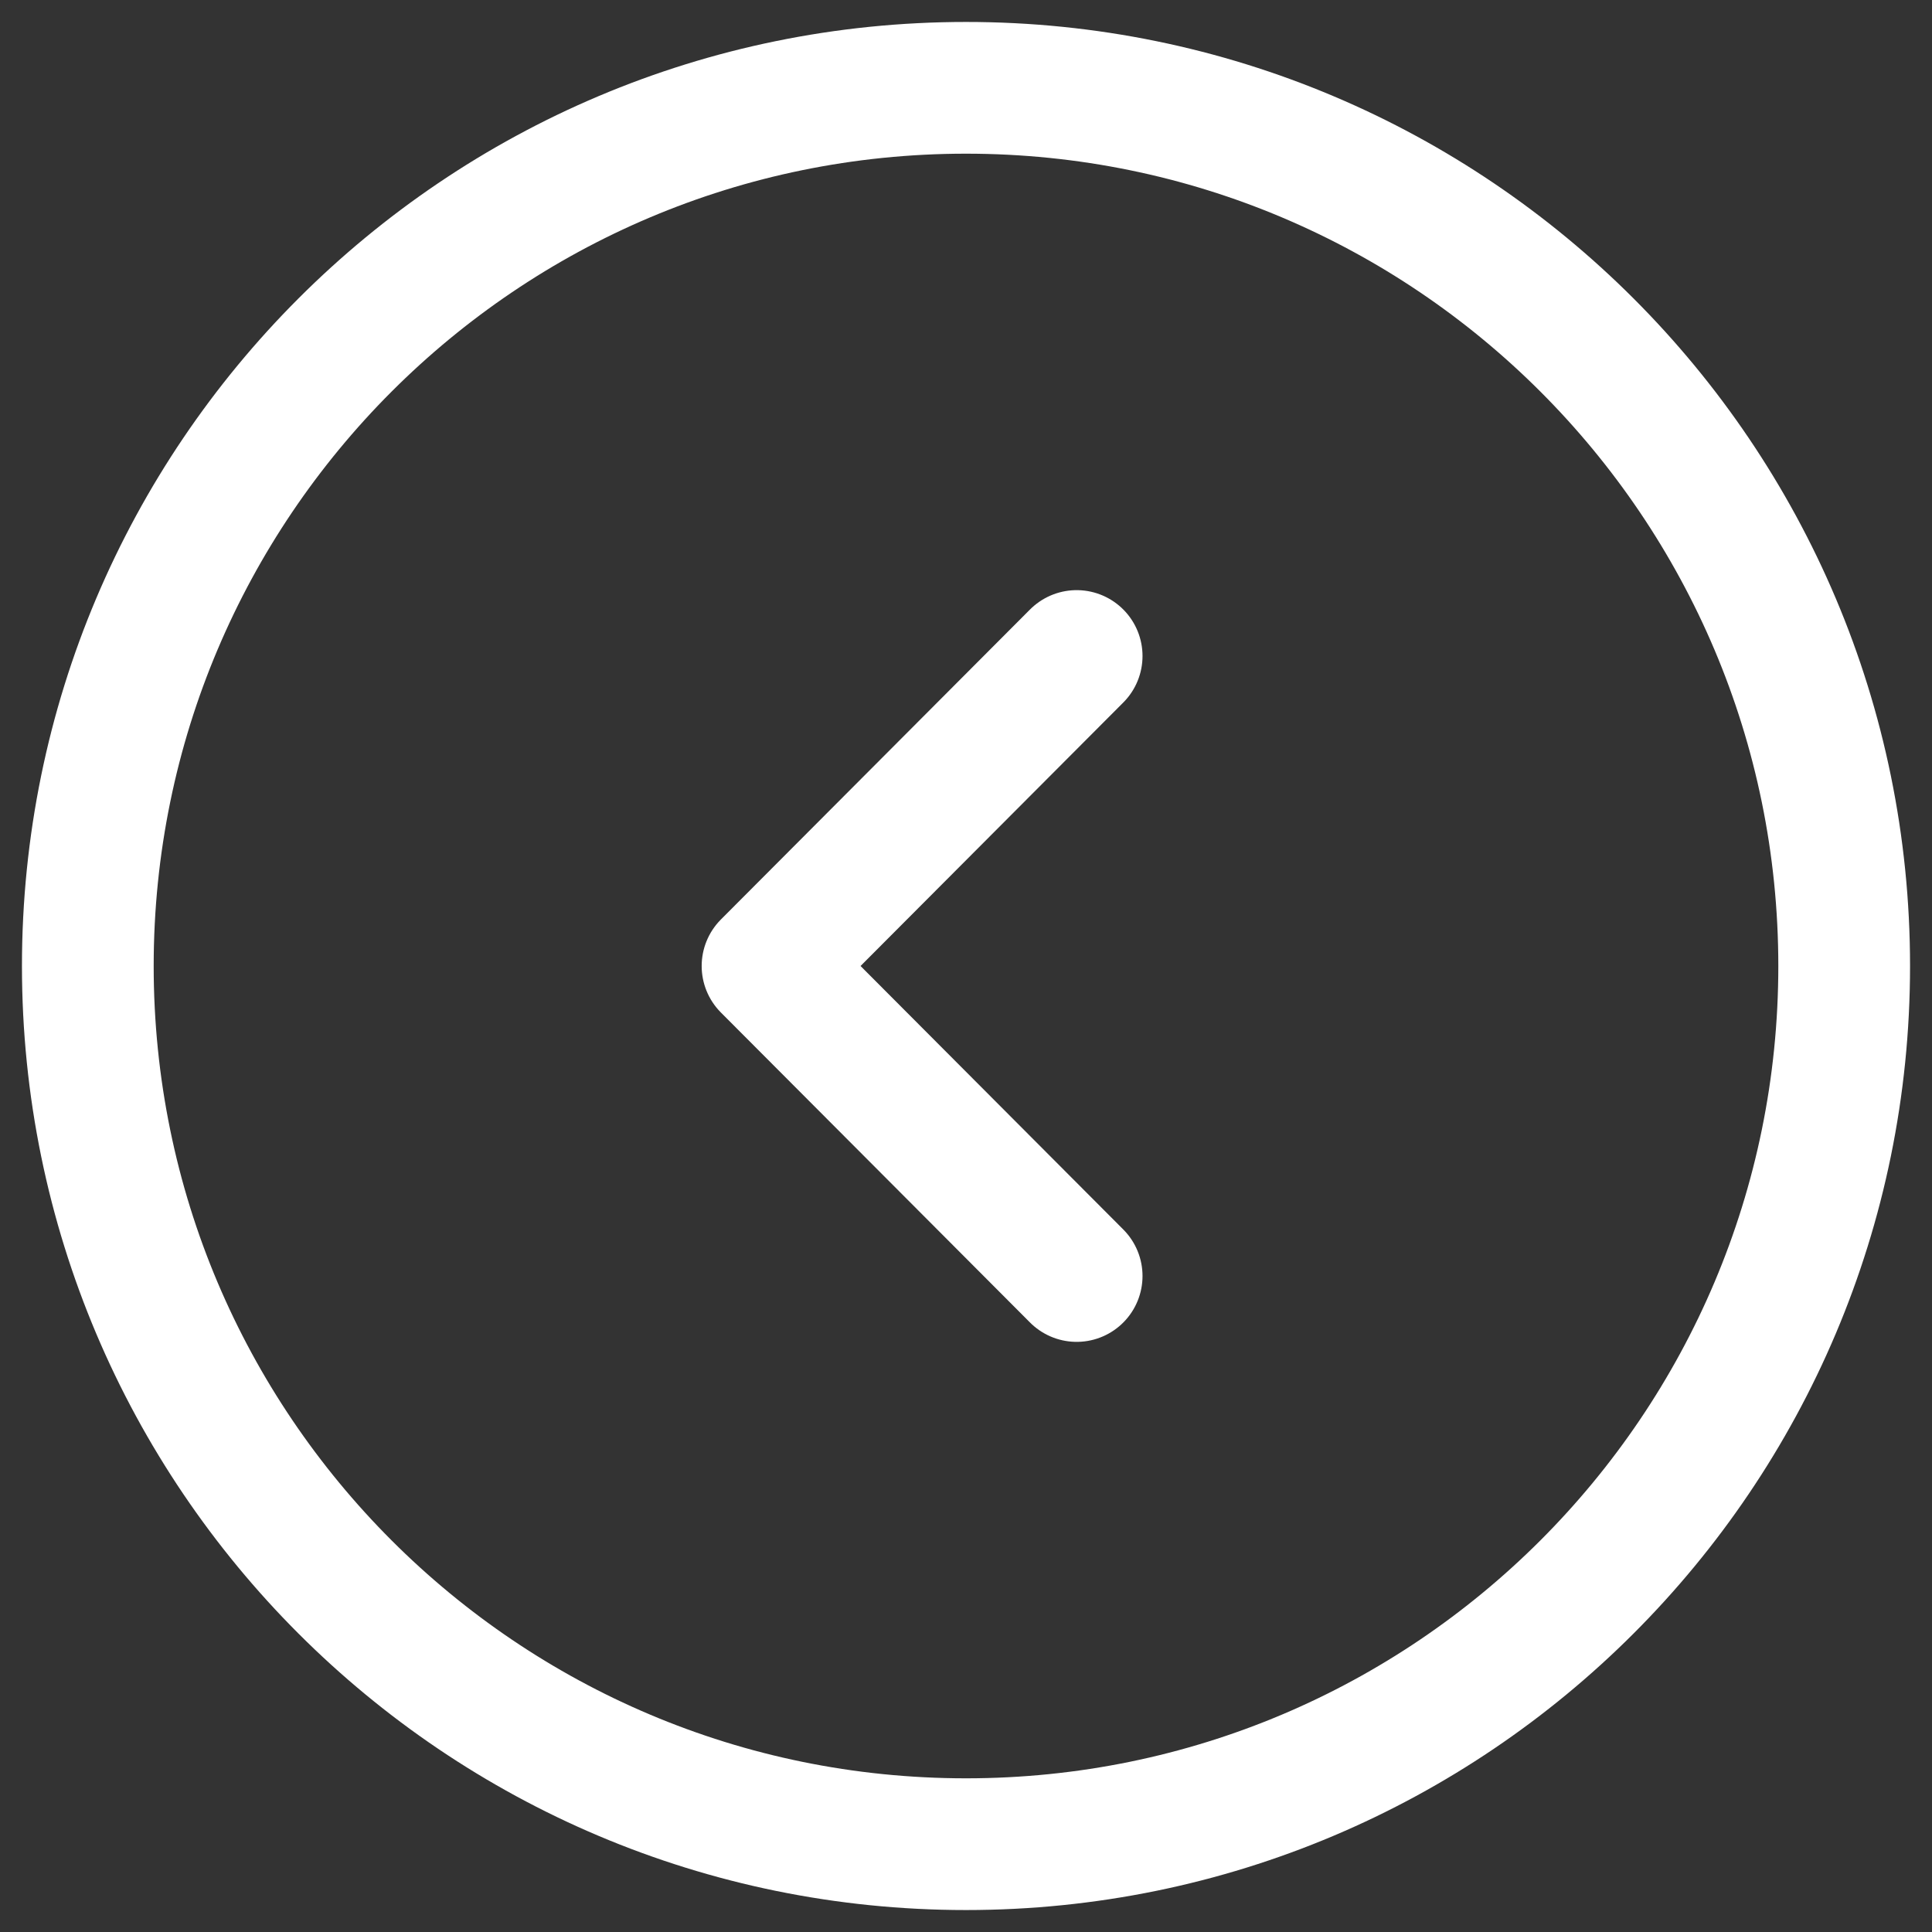 <svg width="22" height="22" viewBox="0 0 22 22" fill="none" xmlns="http://www.w3.org/2000/svg">
<rect x="0" y="0" width="22" height="22" fill="#333333" stroke="none"/>
<path d="M11 1C5.477 1 1 5.477 1 11C1 16.523 5.477 21 11 21C16.523 21 21 16.523 21 11C21 5.477 16.523 1 11 1Z" stroke="white" stroke-width="1.5" stroke-miterlimit="10" stroke-linecap="round" stroke-linejoin="round"/>
<path d="M12.26 7.47L8.74 11L12.26 14.53" stroke="white" stroke-width="1.5" stroke-linecap="round" stroke-linejoin="round"/>
</svg>
